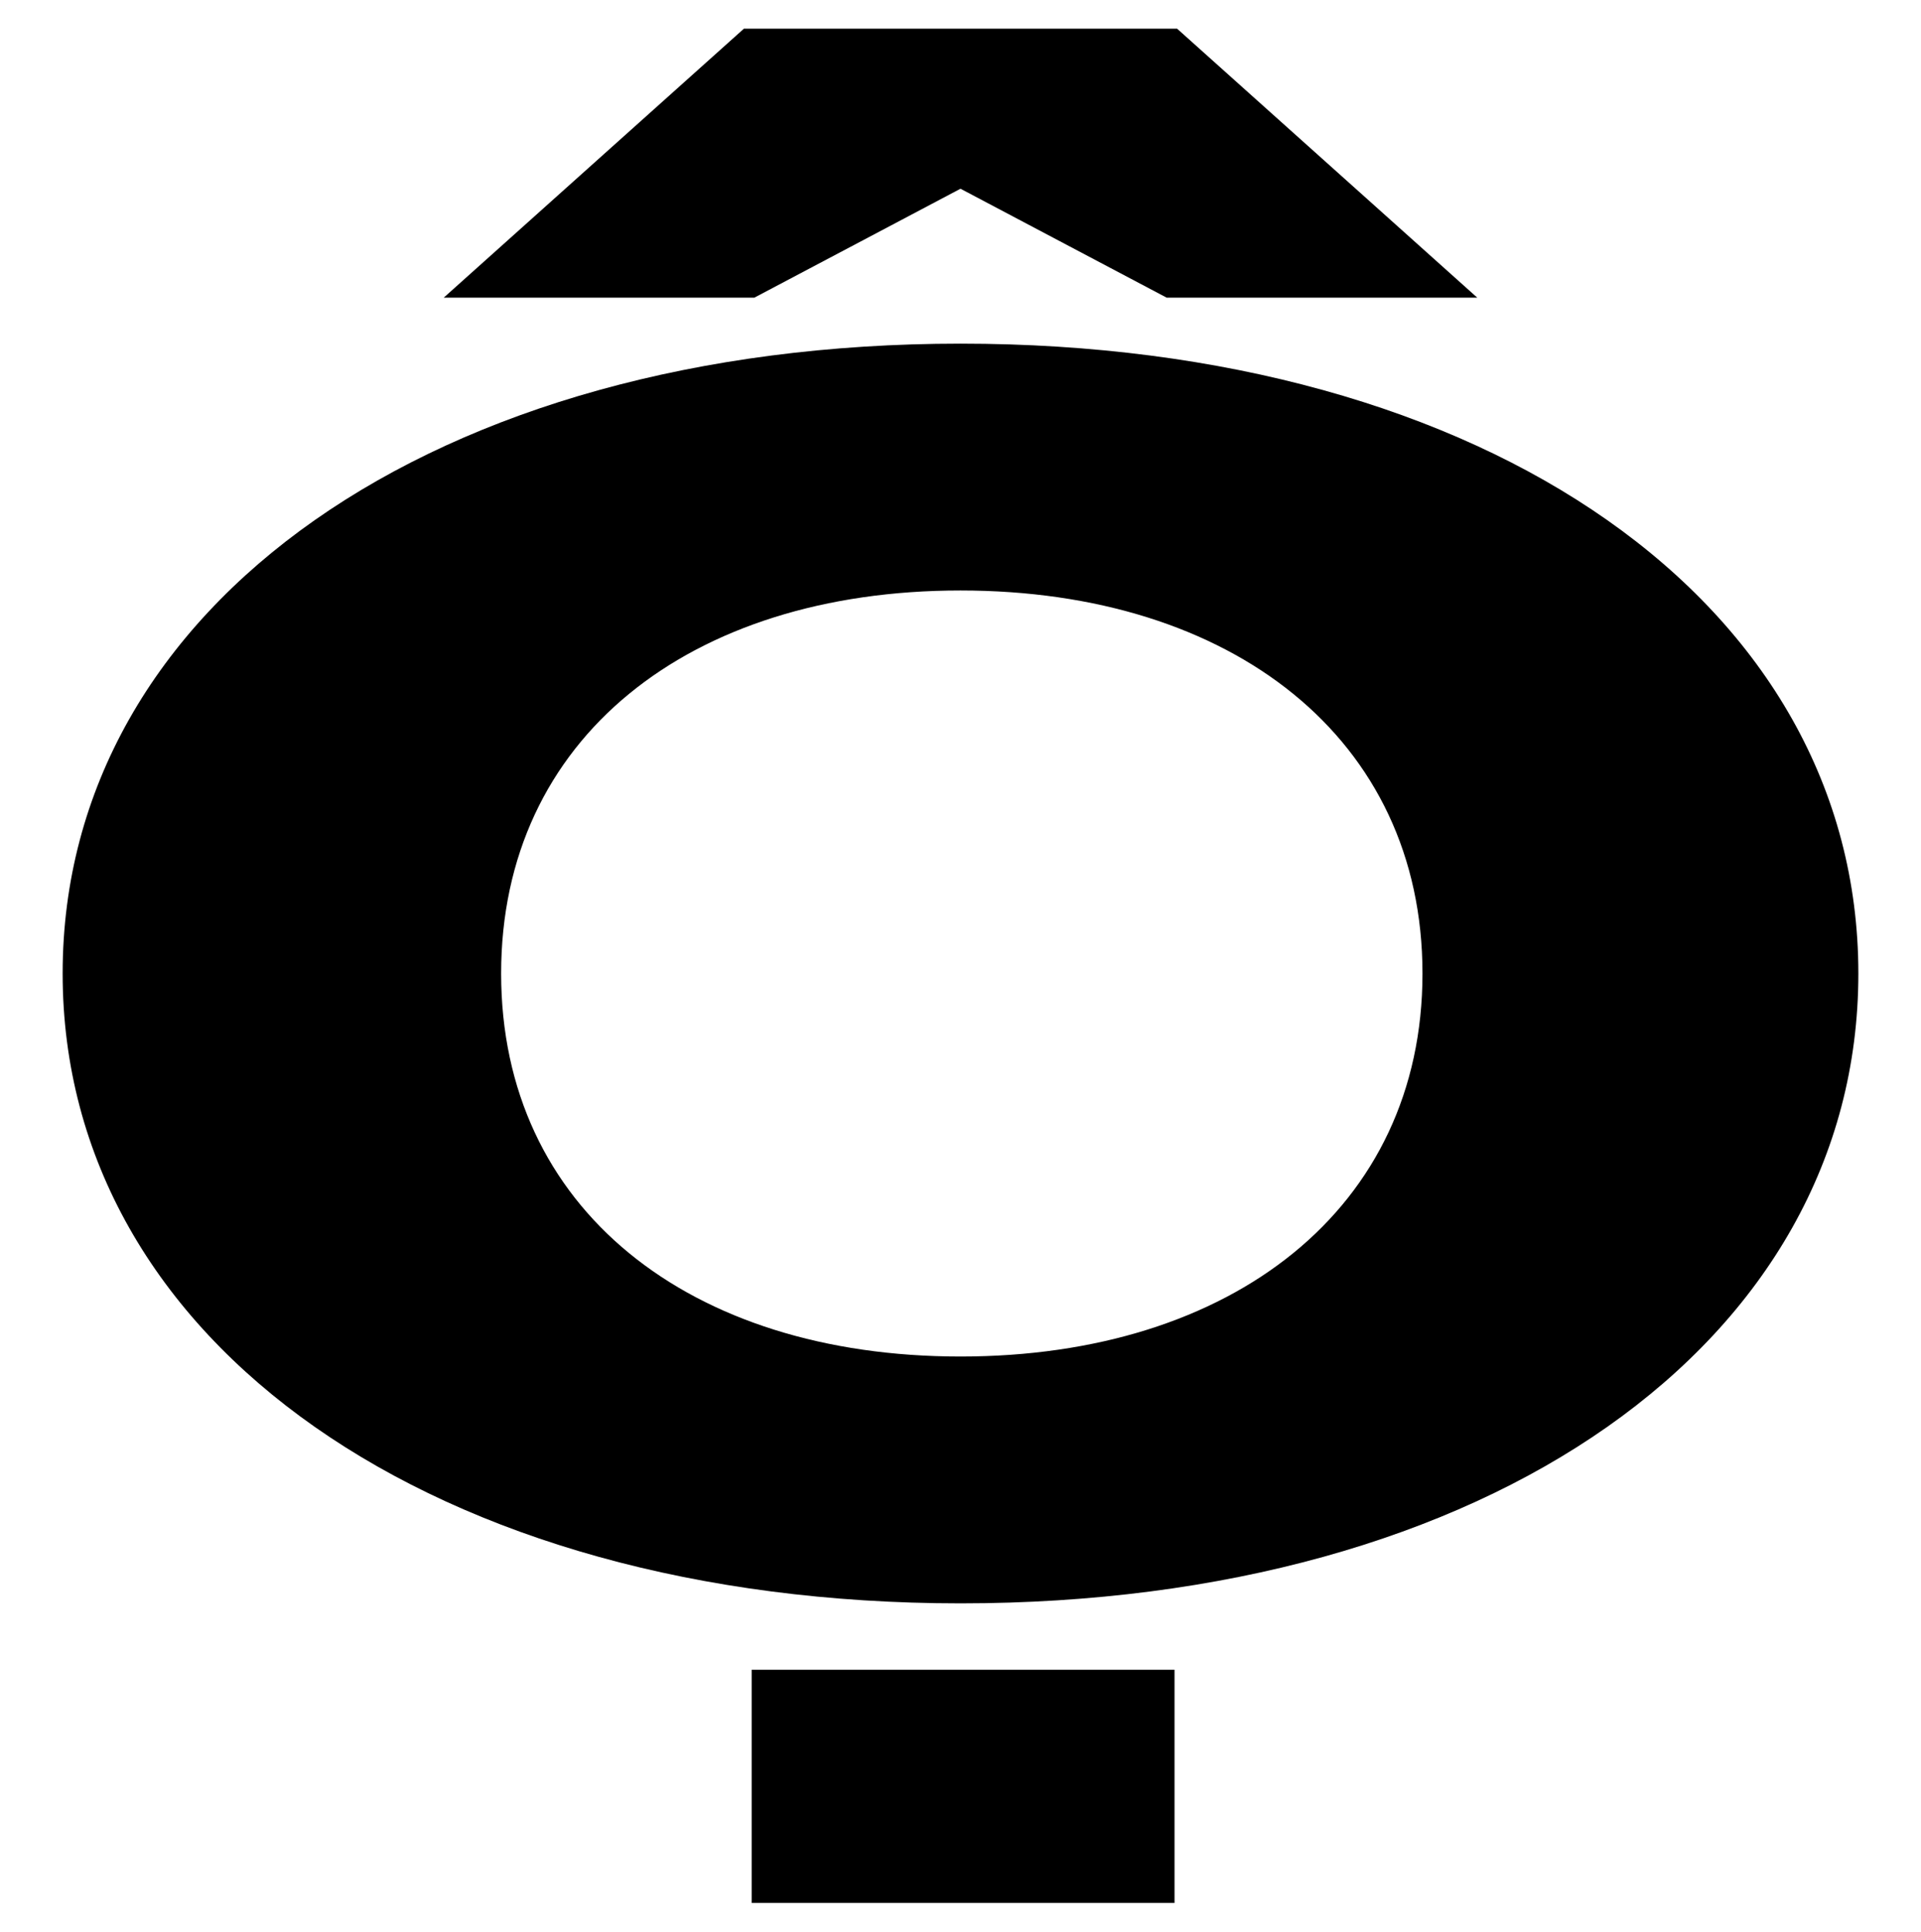 <?xml version="1.0" encoding="UTF-8"?>
<svg xmlns="http://www.w3.org/2000/svg" width="736" height="740" version="1.1" viewBox="0 0 736 740" preserveAspectRatio="none">
  <!-- Generator: Adobe Illustrator 28.7.1, SVG Export Plug-In . SVG Version: 1.2.0 Build 142)  -->
  <g>
    <g id="Layer_1">
      <path d="M288,639.658v89.342h162v-89.342h-162ZM545,372.935c0,89.995-73,146.73-177,146.73s-176-56.736-176-146.73,72-146.73,176-146.73,177,56.736,177,146.73ZM24,372.935c0,141.513,143,241.29,344,241.29,202,0,344-99.777,344-241.29s-142-241.29-344-241.29c-201,0-344,99.777-344,241.29ZM566,114.037L451,11h-166l-115,103.037h119l79-41.737,79,41.737h119Z"/>
    </g>
  </g>
</svg>